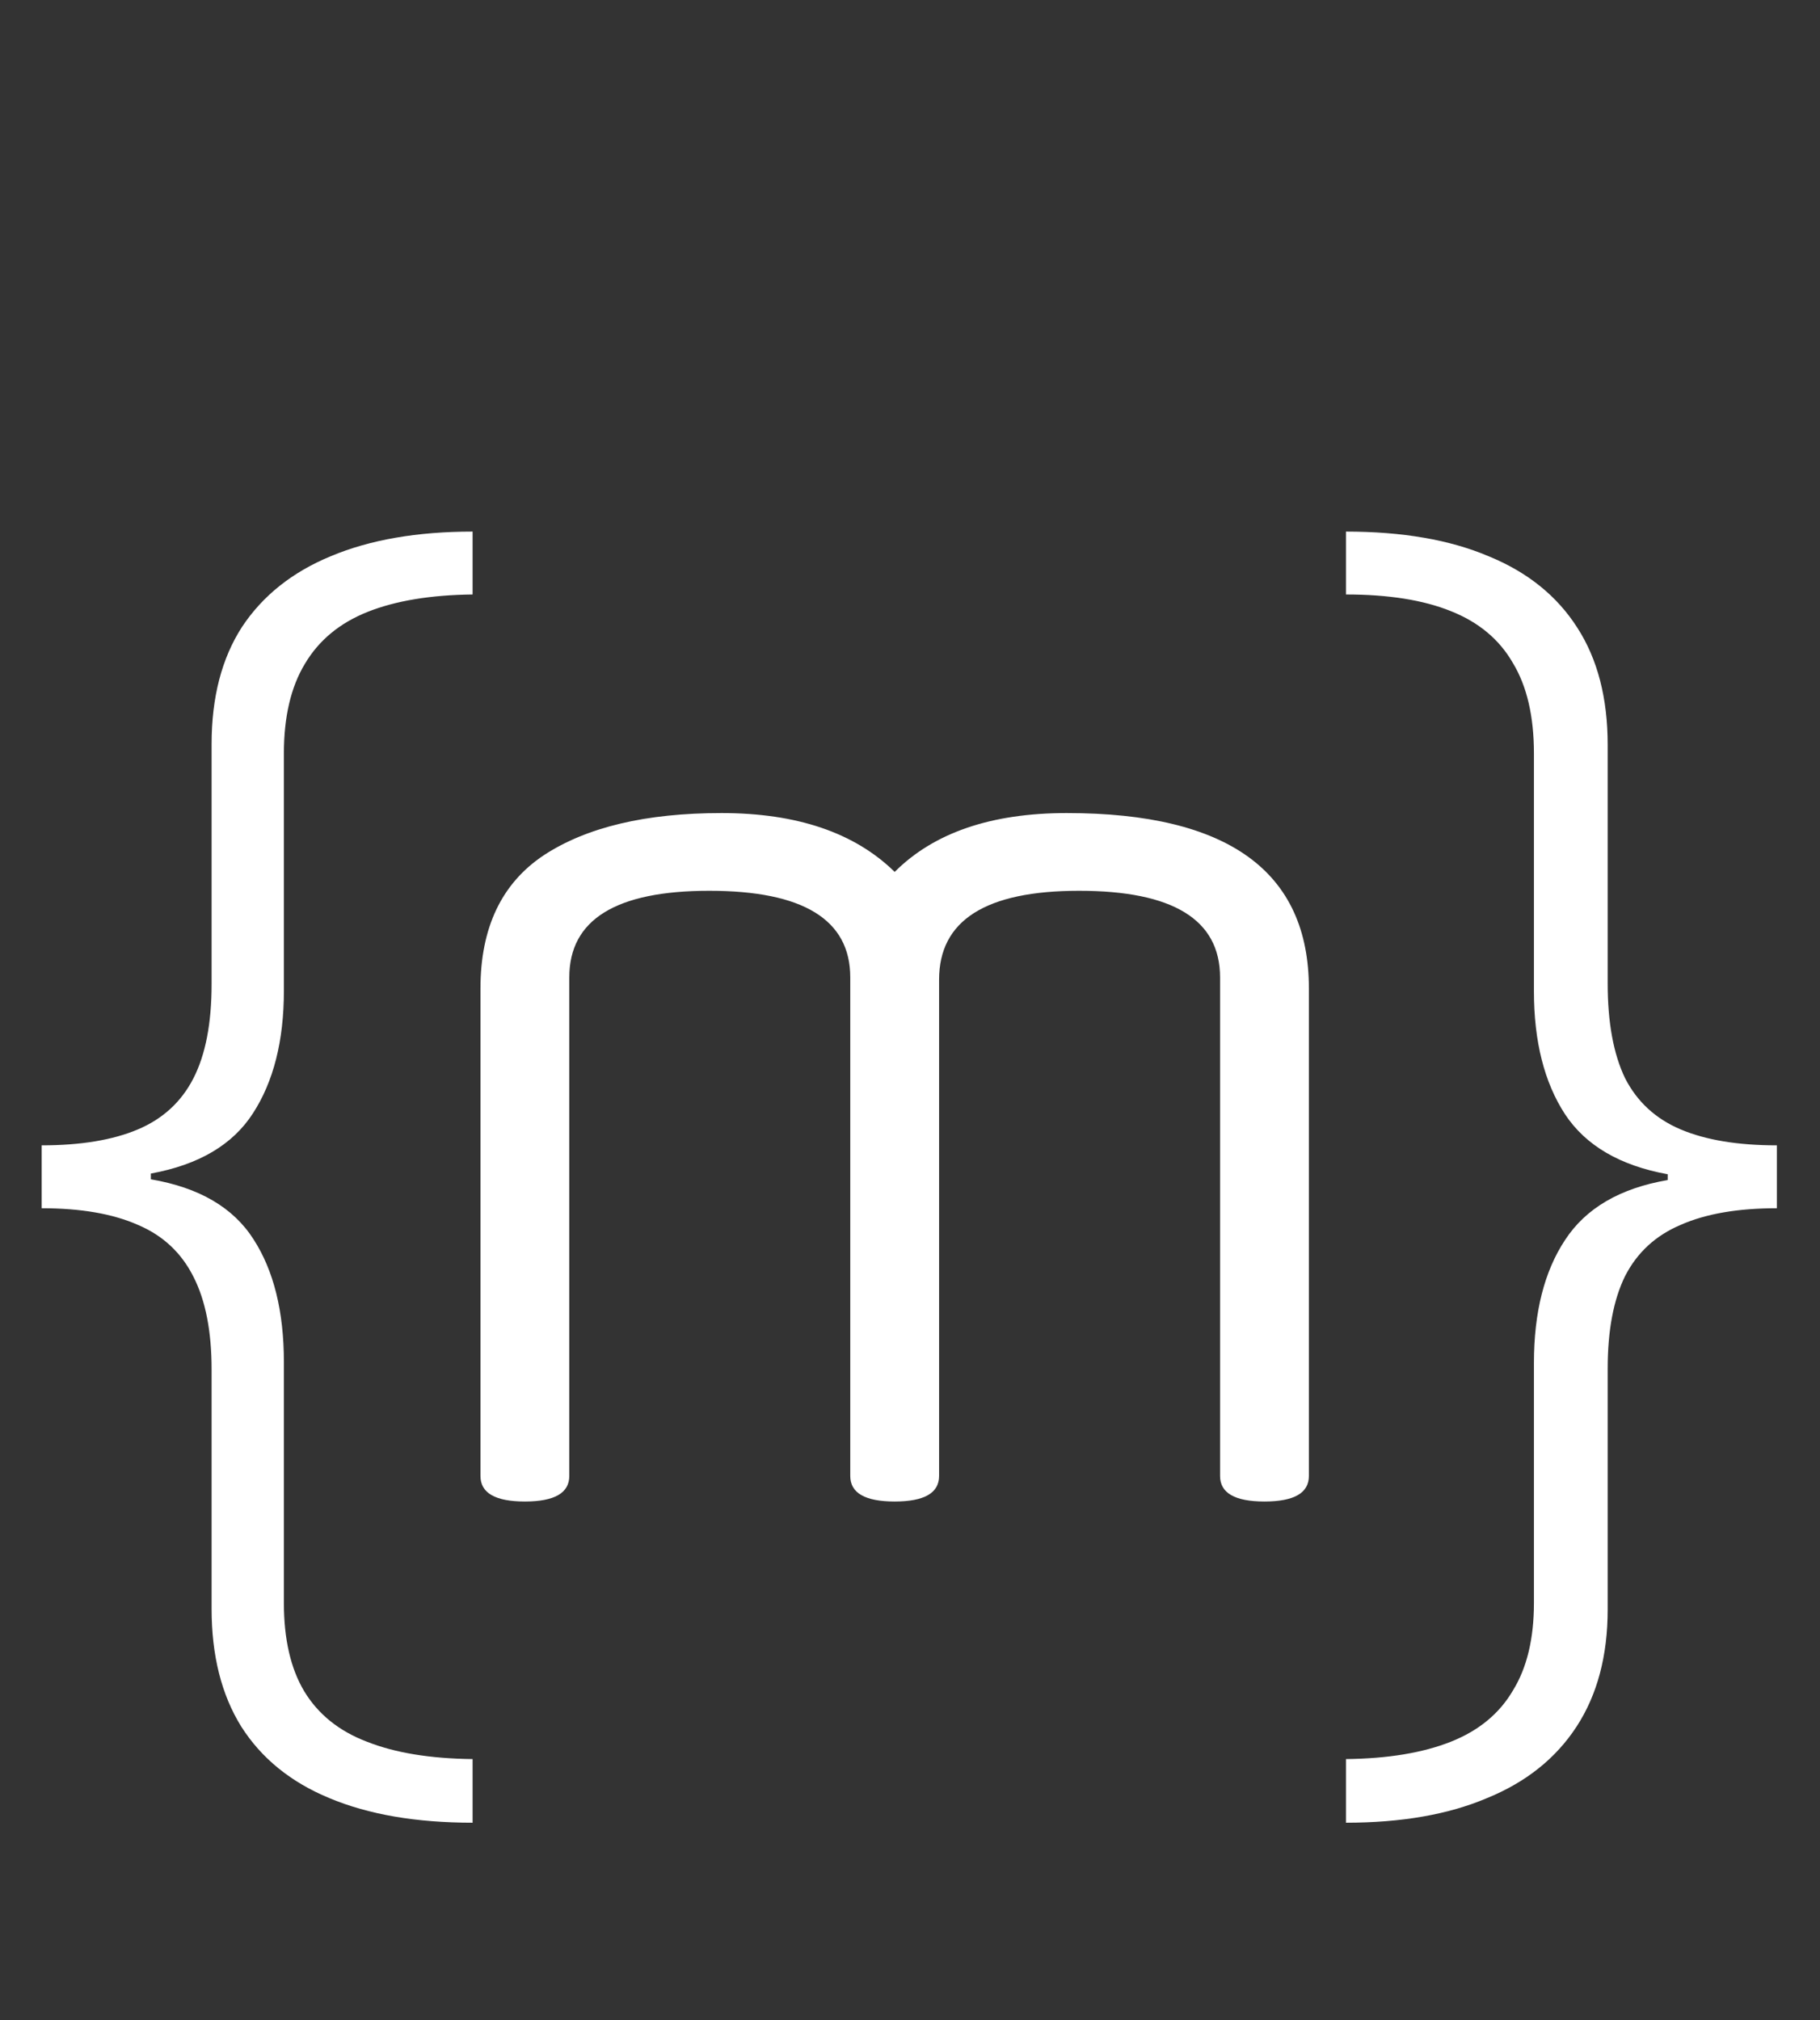 <svg width="118" height="131" viewBox="0 0 118 131" fill="none" xmlns="http://www.w3.org/2000/svg">
<rect x="0" y="0" width="118" height="131" fill="#333333" stroke="none"/>
<path d="M30.641 118.188C26.984 118.188 23.891 117.656 21.359 116.594C18.859 115.562 16.953 114.016 15.641 111.953C14.359 109.891 13.719 107.344 13.719 104.312V88.797C13.719 86.328 13.328 84.328 12.547 82.797C11.766 81.234 10.562 80.109 8.938 79.422C7.312 78.703 5.234 78.344 2.703 78.344V74.266C5.234 74.266 7.312 73.922 8.938 73.234C10.562 72.547 11.766 71.438 12.547 69.906C13.328 68.375 13.719 66.344 13.719 63.812V48.25C13.719 45.219 14.375 42.688 15.688 40.656C17.031 38.625 18.953 37.094 21.453 36.062C23.984 35 27.047 34.469 30.641 34.469V38.547C27.922 38.578 25.656 38.953 23.844 39.672C22.031 40.391 20.672 41.516 19.766 43.047C18.859 44.547 18.406 46.484 18.406 48.859V64.234C18.406 67.484 17.734 70.141 16.391 72.203C15.078 74.234 12.875 75.531 9.781 76.094V76.469C12.906 77 15.125 78.297 16.438 80.359C17.75 82.391 18.406 85.047 18.406 88.328V103.938C18.406 106.281 18.844 108.188 19.719 109.656C20.625 111.156 21.984 112.25 23.797 112.938C25.609 113.656 27.891 114.031 30.641 114.062V118.188ZM87.266 118.188V114.062C89.984 114.031 92.25 113.656 94.062 112.938C95.875 112.219 97.219 111.109 98.094 109.609C99 108.141 99.453 106.25 99.453 103.938V88.375C99.453 85.094 100.125 82.438 101.469 80.406C102.812 78.344 105.031 77.047 108.125 76.516V76.141C105.031 75.578 102.812 74.281 101.469 72.25C100.125 70.188 99.453 67.531 99.453 64.281V48.859C99.453 46.453 99 44.5 98.094 43C97.219 41.469 95.875 40.344 94.062 39.625C92.281 38.906 90.016 38.547 87.266 38.547V34.469C90.922 34.469 94 35 96.5 36.062C99.031 37.094 100.953 38.641 102.266 40.703C103.578 42.734 104.234 45.266 104.234 48.297V63.766C104.234 66.297 104.609 68.344 105.359 69.906C106.141 71.438 107.344 72.547 108.969 73.234C110.594 73.922 112.672 74.266 115.203 74.266V78.344C112.672 78.344 110.594 78.703 108.969 79.422C107.344 80.109 106.141 81.219 105.359 82.75C104.609 84.281 104.234 86.281 104.234 88.75V104.359C104.234 107.359 103.562 109.891 102.219 111.953C100.875 114.016 98.938 115.562 96.406 116.594C93.906 117.656 90.859 118.188 87.266 118.188Z" fill="white"/>
<path d="M31.151 95.704V64.096C31.151 60.16 32.519 57.28 35.255 55.456C38.038 53.632 41.879 52.72 46.775 52.72C51.67 52.72 55.414 53.992 58.007 56.536C60.55 53.992 64.27 52.72 69.166 52.72C79.63 52.72 84.862 56.512 84.862 64.096V95.704C84.862 96.808 83.903 97.36 81.983 97.36C80.062 97.36 79.103 96.808 79.103 95.704V63.376C79.103 59.632 76.055 57.76 69.959 57.76C63.91 57.76 60.886 59.68 60.886 63.52V95.704C60.886 96.808 59.926 97.36 58.007 97.36C56.087 97.36 55.127 96.808 55.127 95.704V63.376C55.127 59.632 52.078 57.76 45.983 57.76C39.934 57.76 36.91 59.632 36.91 63.376V95.704C36.91 96.808 35.95 97.36 34.031 97.36C32.111 97.36 31.151 96.808 31.151 95.704Z" fill="white"/>
</svg>
